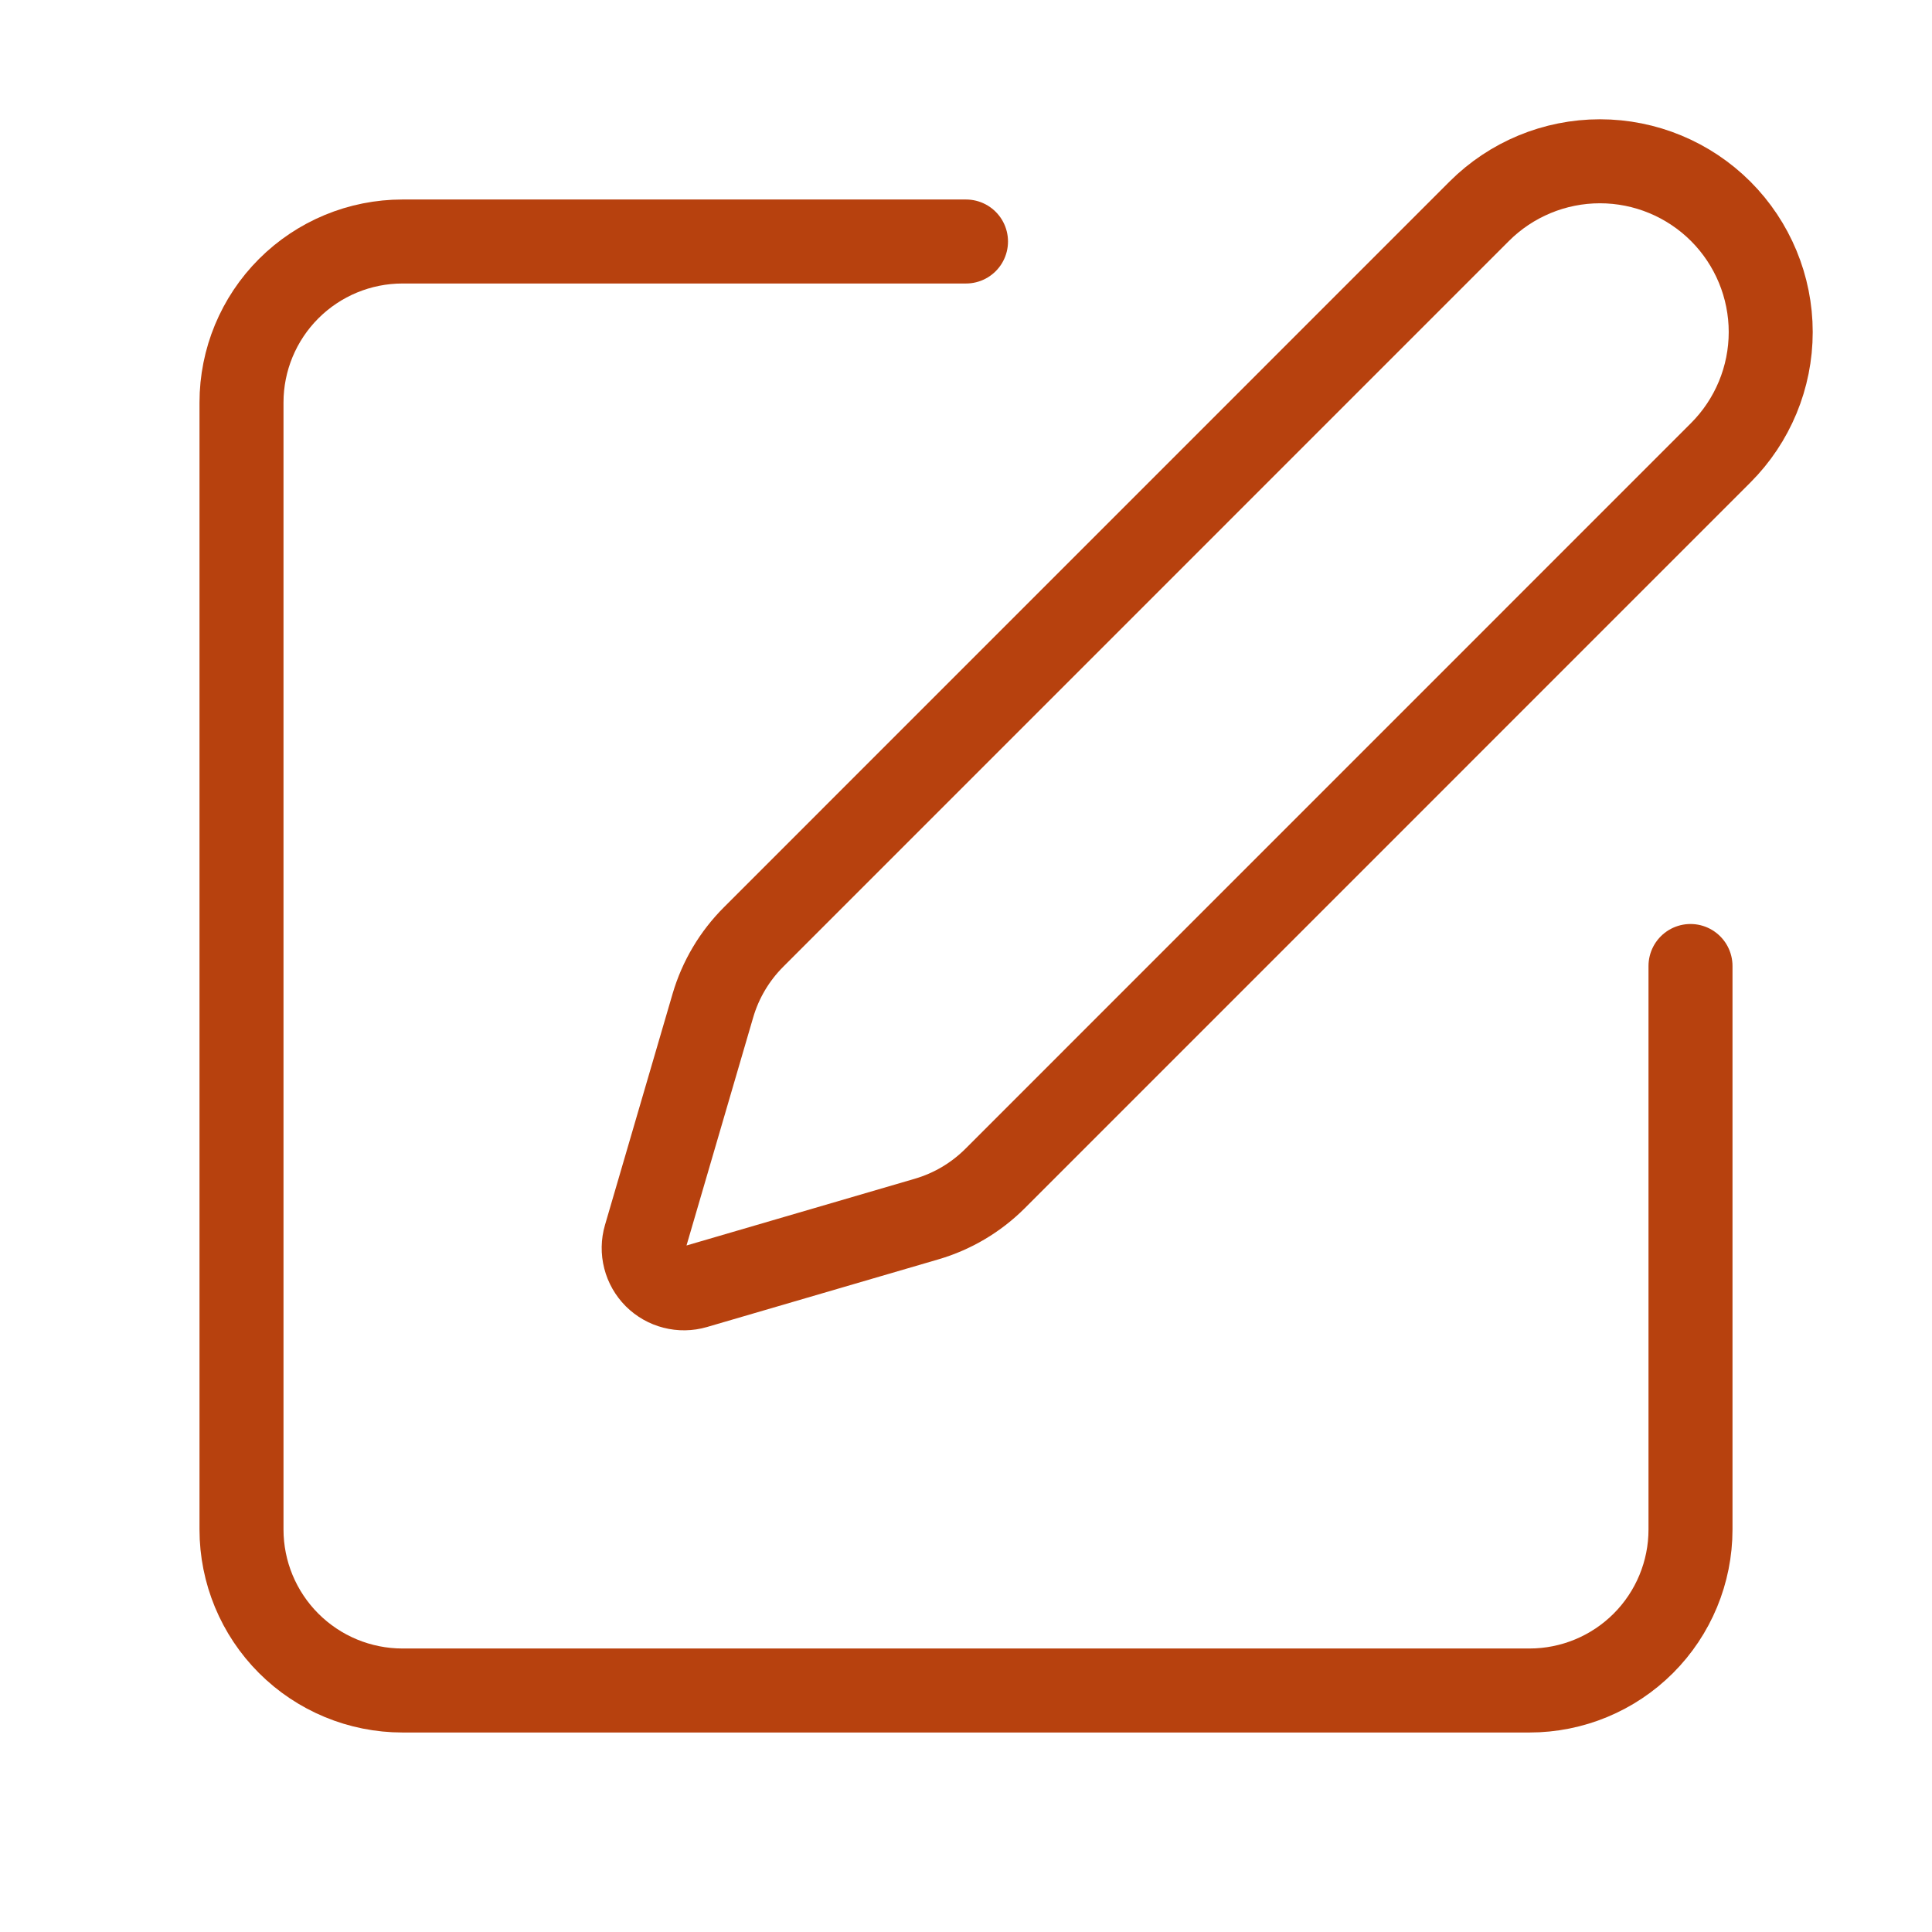 <?xml version="1.0" encoding="UTF-8"?>
<!-- Generated by Pixelmator Pro 3.7 -->
<svg width="46" height="46" viewBox="0 0 46 46" xmlns="http://www.w3.org/2000/svg">
    <path id="Trac" fill="none" stroke="#b7410e" stroke-width="2" stroke-linecap="round" stroke-linejoin="round" d="M 23 5.75 L 9.583 5.75 C 8.567 5.75 7.592 6.154 6.873 6.873 C 6.154 7.592 5.75 8.567 5.75 9.583 L 5.75 36.417 C 5.75 37.433 6.154 38.408 6.873 39.127 C 7.592 39.846 8.567 40.25 9.583 40.25 L 36.417 40.25 C 37.433 40.25 38.408 39.846 39.127 39.127 C 39.846 38.408 40.25 37.433 40.25 36.417 L 40.25 23"/>
    <path id="path1" fill="none" stroke="#b7410e" stroke-width="2" stroke-linecap="round" stroke-linejoin="round" d="M 35.219 5.031 C 35.981 4.269 37.015 3.84 38.094 3.84 C 39.172 3.84 40.206 4.269 40.969 5.031 C 41.731 5.794 42.16 6.828 42.16 7.906 C 42.16 8.985 41.731 10.019 40.969 10.781 L 23.694 28.058 C 23.239 28.513 22.677 28.846 22.059 29.026 L 16.552 30.636 C 16.387 30.684 16.213 30.687 16.046 30.644 C 15.88 30.602 15.728 30.515 15.606 30.394 C 15.485 30.272 15.398 30.12 15.356 29.954 C 15.313 29.787 15.316 29.612 15.364 29.448 L 16.974 23.941 C 17.155 23.324 17.489 22.762 17.944 22.308 L 35.219 5.031 Z"/>
</svg>
